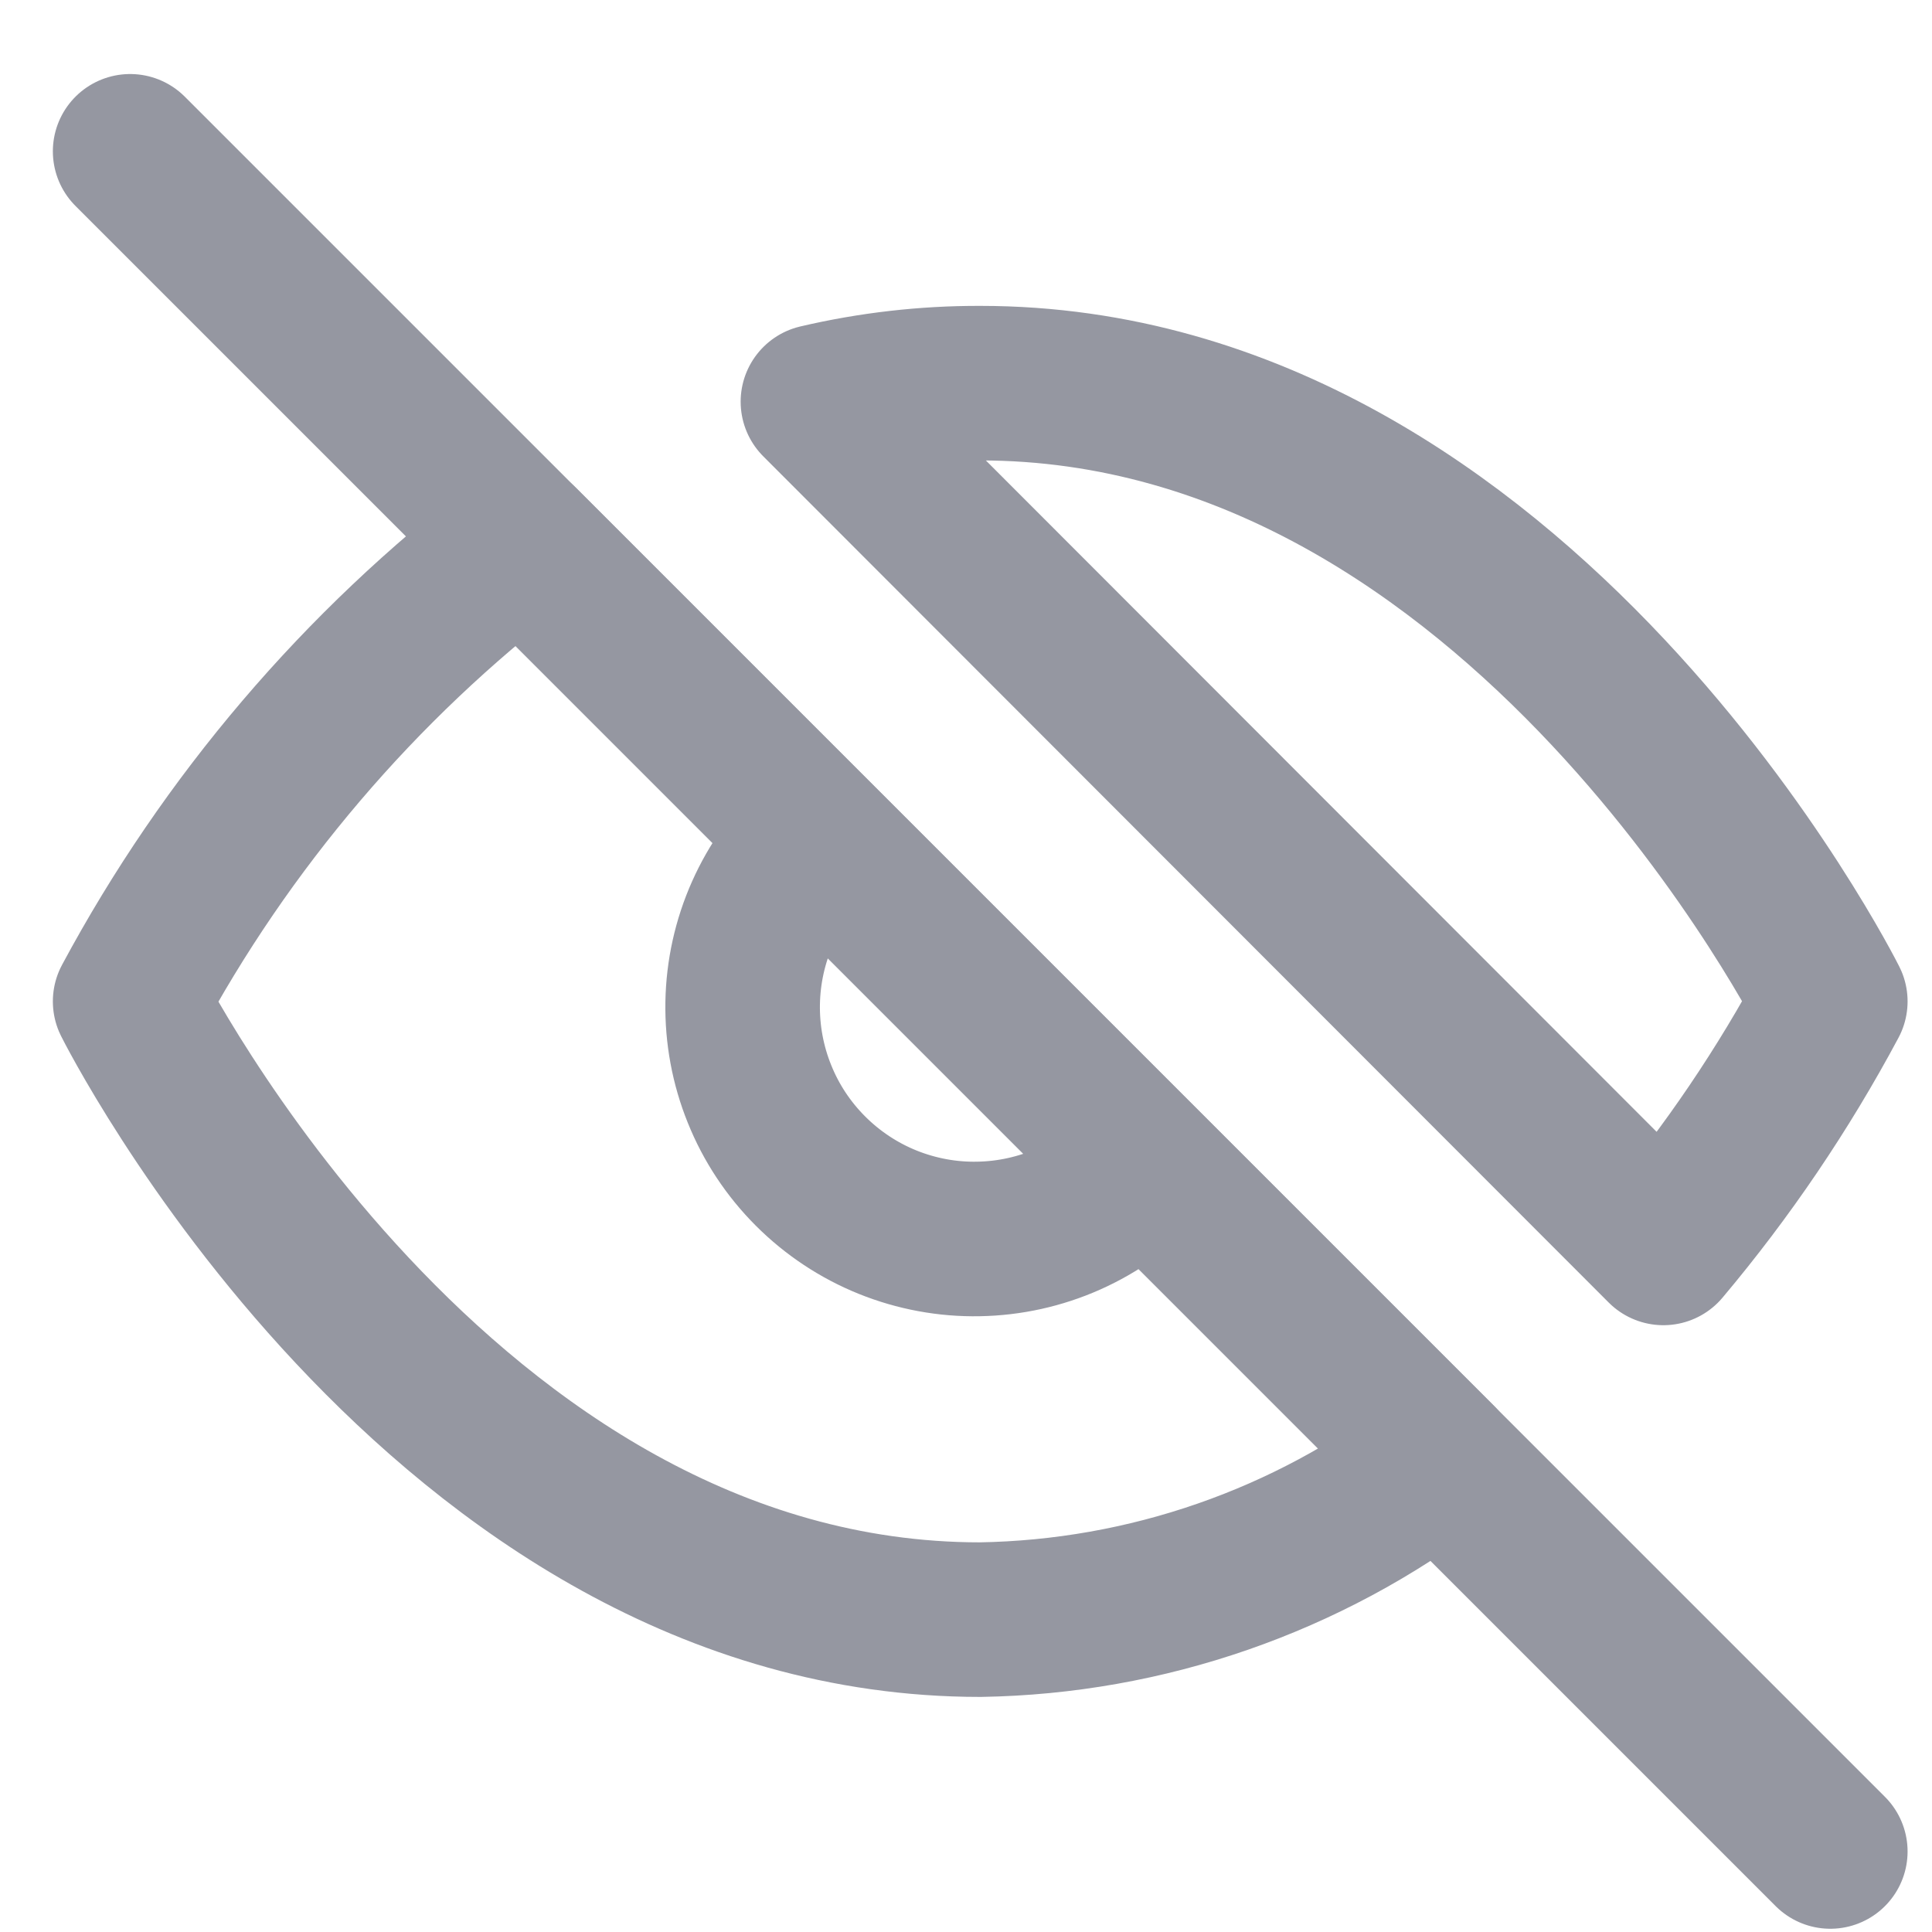 <svg width="25" height="25" viewBox="0 0 25 25" fill="none" xmlns="http://www.w3.org/2000/svg">
<g clip-path="url(#clip0_213:2932)">
<path d="M14.804 15.078C14.529 15.373 14.198 15.609 13.83 15.773C13.462 15.937 13.065 16.025 12.662 16.032C12.259 16.04 11.859 15.965 11.486 15.815C11.112 15.664 10.773 15.439 10.488 15.154C10.203 14.869 9.978 14.53 9.828 14.156C9.677 13.783 9.603 13.383 9.61 12.98C9.617 12.577 9.705 12.18 9.869 11.812C10.033 11.444 10.269 11.113 10.564 10.838M18.624 18.898C16.915 20.201 14.833 20.923 12.684 20.958C5.684 20.958 1.684 12.958 1.684 12.958C2.928 10.64 4.653 8.615 6.744 7.018L18.624 18.898ZM10.584 5.198C11.272 5.037 11.977 4.956 12.684 4.958C19.684 4.958 23.684 12.958 23.684 12.958C23.077 14.094 22.353 15.163 21.524 16.148L10.584 5.198Z" stroke="#9597A1" stroke-width="2" stroke-linecap="round" stroke-linejoin="round"/>
<path d="M1.684 1.958L23.684 23.958" stroke="#9597A1" stroke-width="2" stroke-linecap="round" stroke-linejoin="round"/>
</g>
<defs>
<clipPath id="clip0_213:2932">
<rect width="24" height="24" fill="white" transform="translate(0.684 0.958)"/>
</clipPath>
</defs>
</svg>
